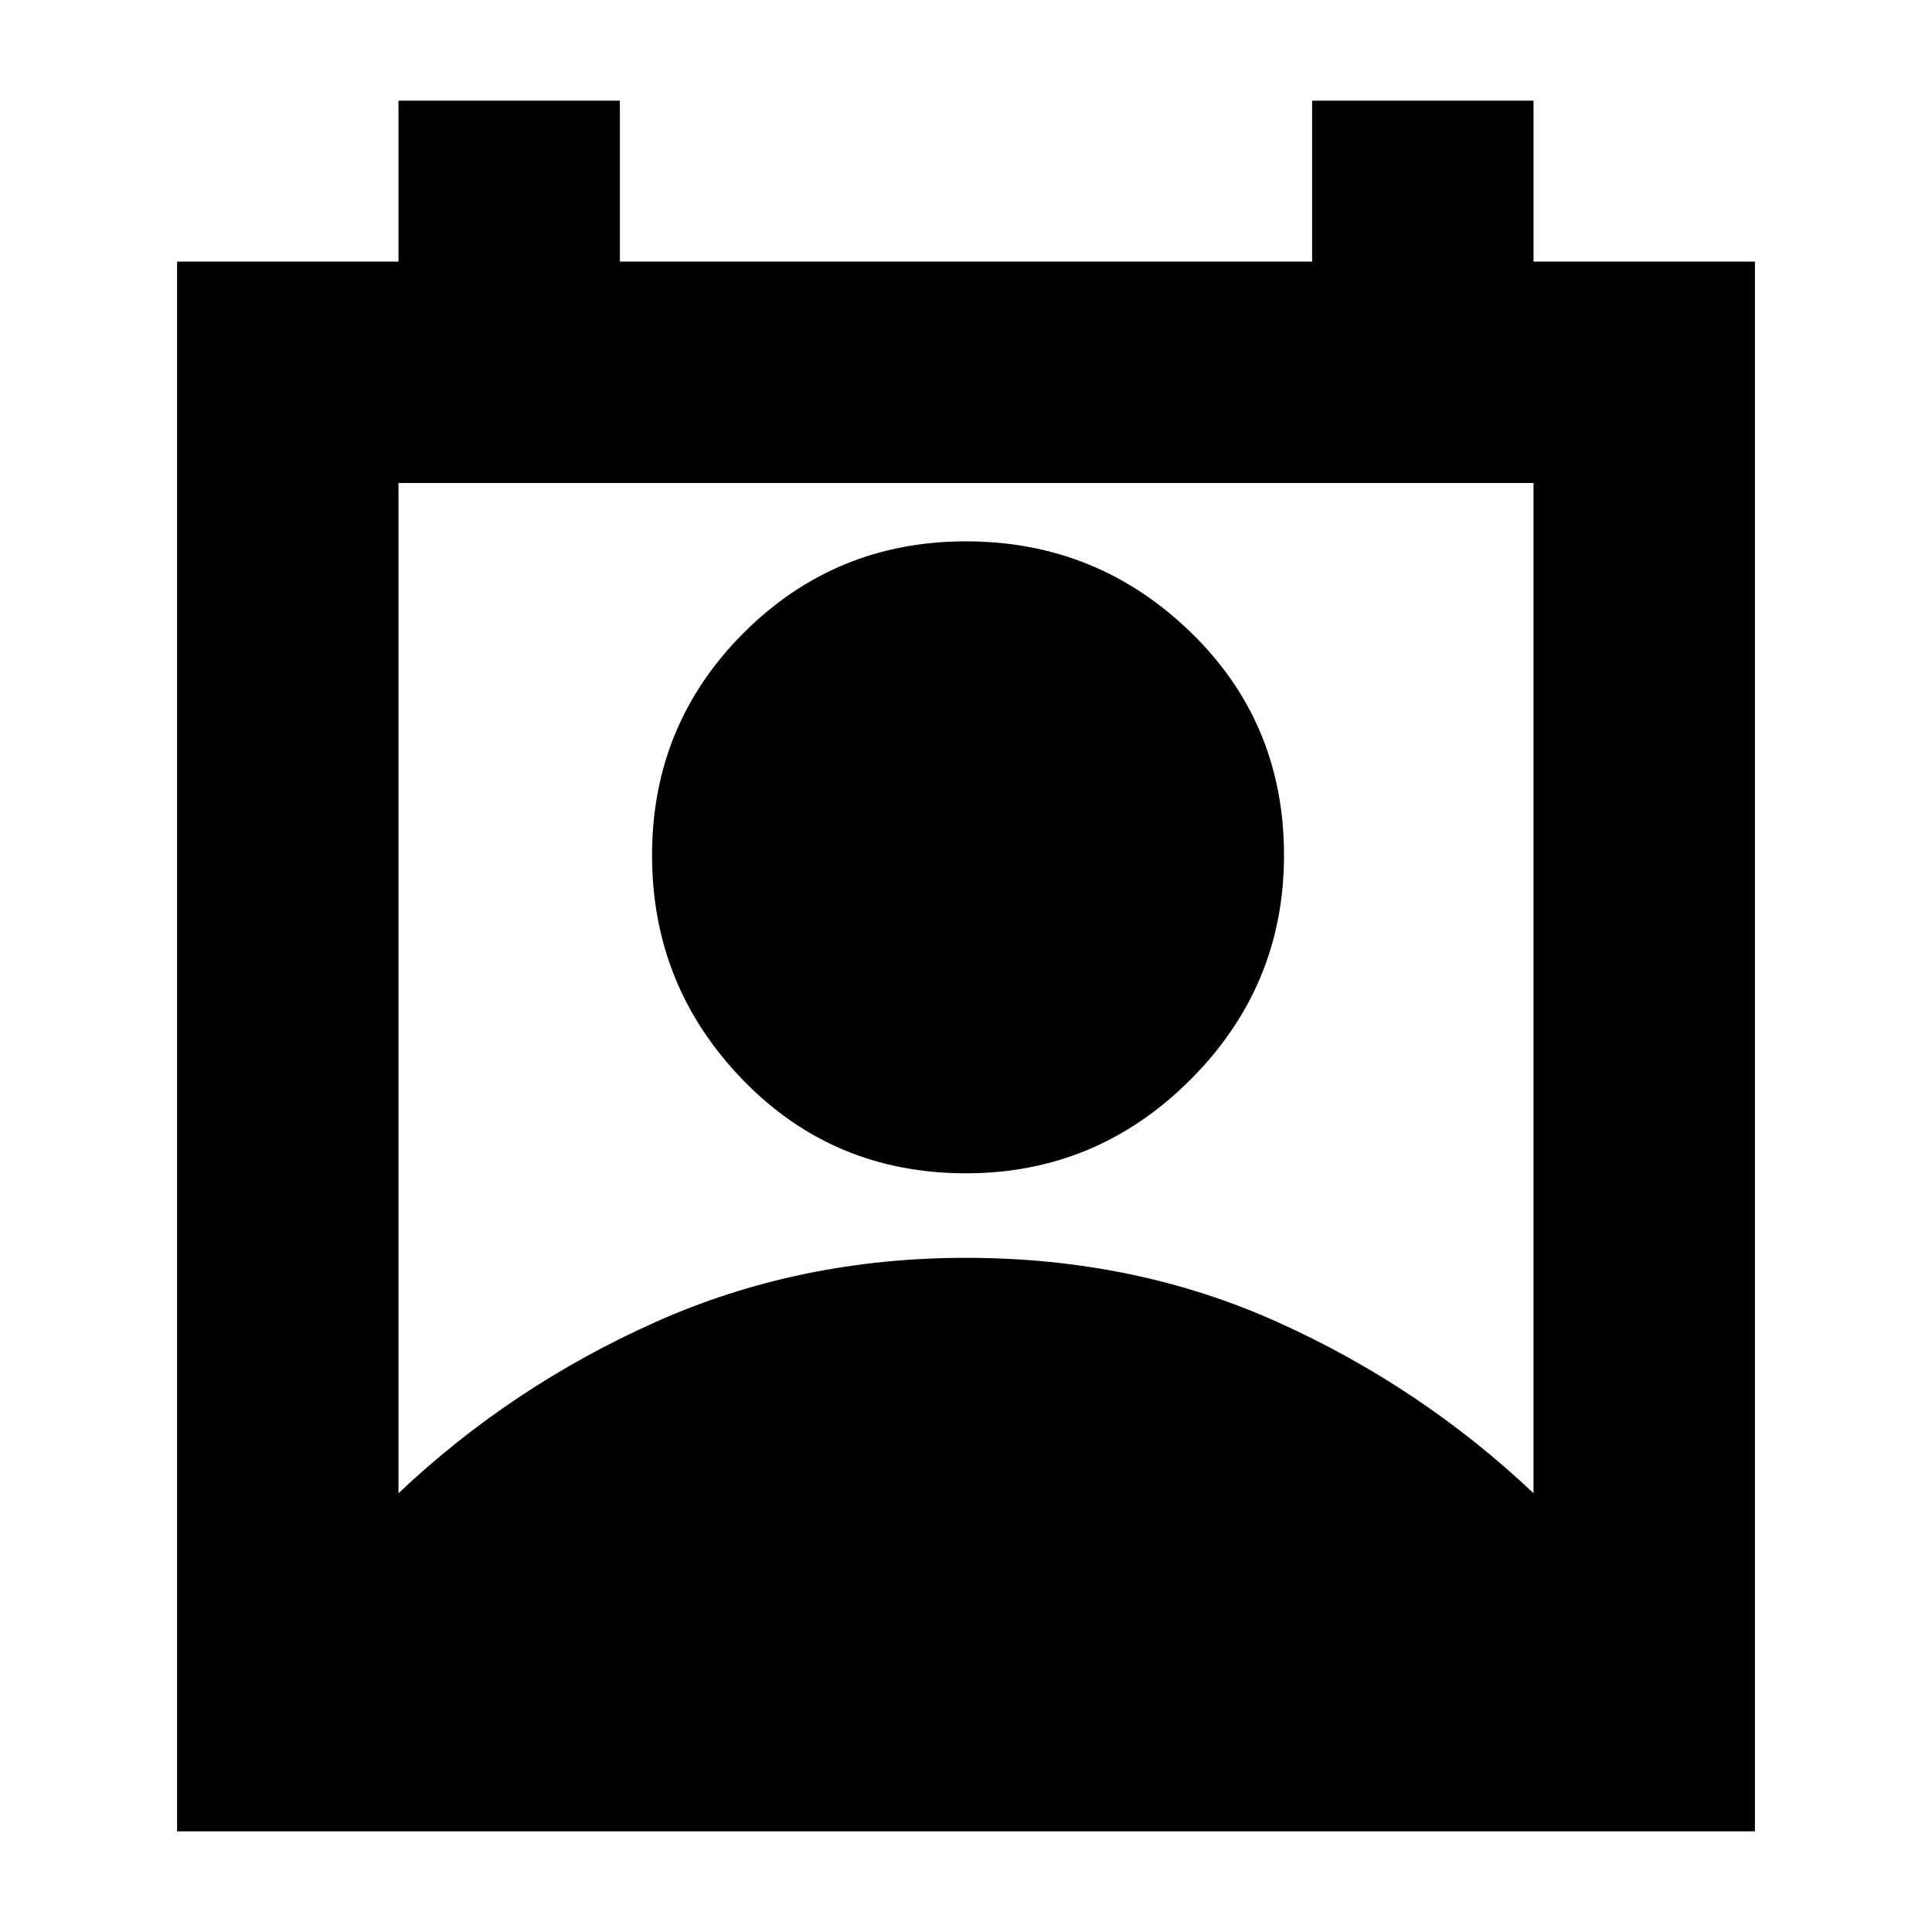 <svg xmlns="http://www.w3.org/2000/svg" height="20" width="20"><path d="M4.125 15.458Q5.292 14.354 6.781 13.688Q8.271 13.021 10 13.021Q11.75 13.021 13.229 13.688Q14.708 14.354 15.875 15.458V5H4.125ZM10 12.146Q8.625 12.146 7.688 11.177Q6.75 10.208 6.75 8.854Q6.75 7.5 7.698 6.552Q8.646 5.604 10 5.604Q11.354 5.604 12.323 6.542Q13.292 7.479 13.292 8.854Q13.292 10.208 12.323 11.177Q11.354 12.146 10 12.146ZM1.833 18.958V2.708H4.125V1.042H6.417V2.708H13.583V1.042H15.875V2.708H18.167V18.958Z"/></svg>